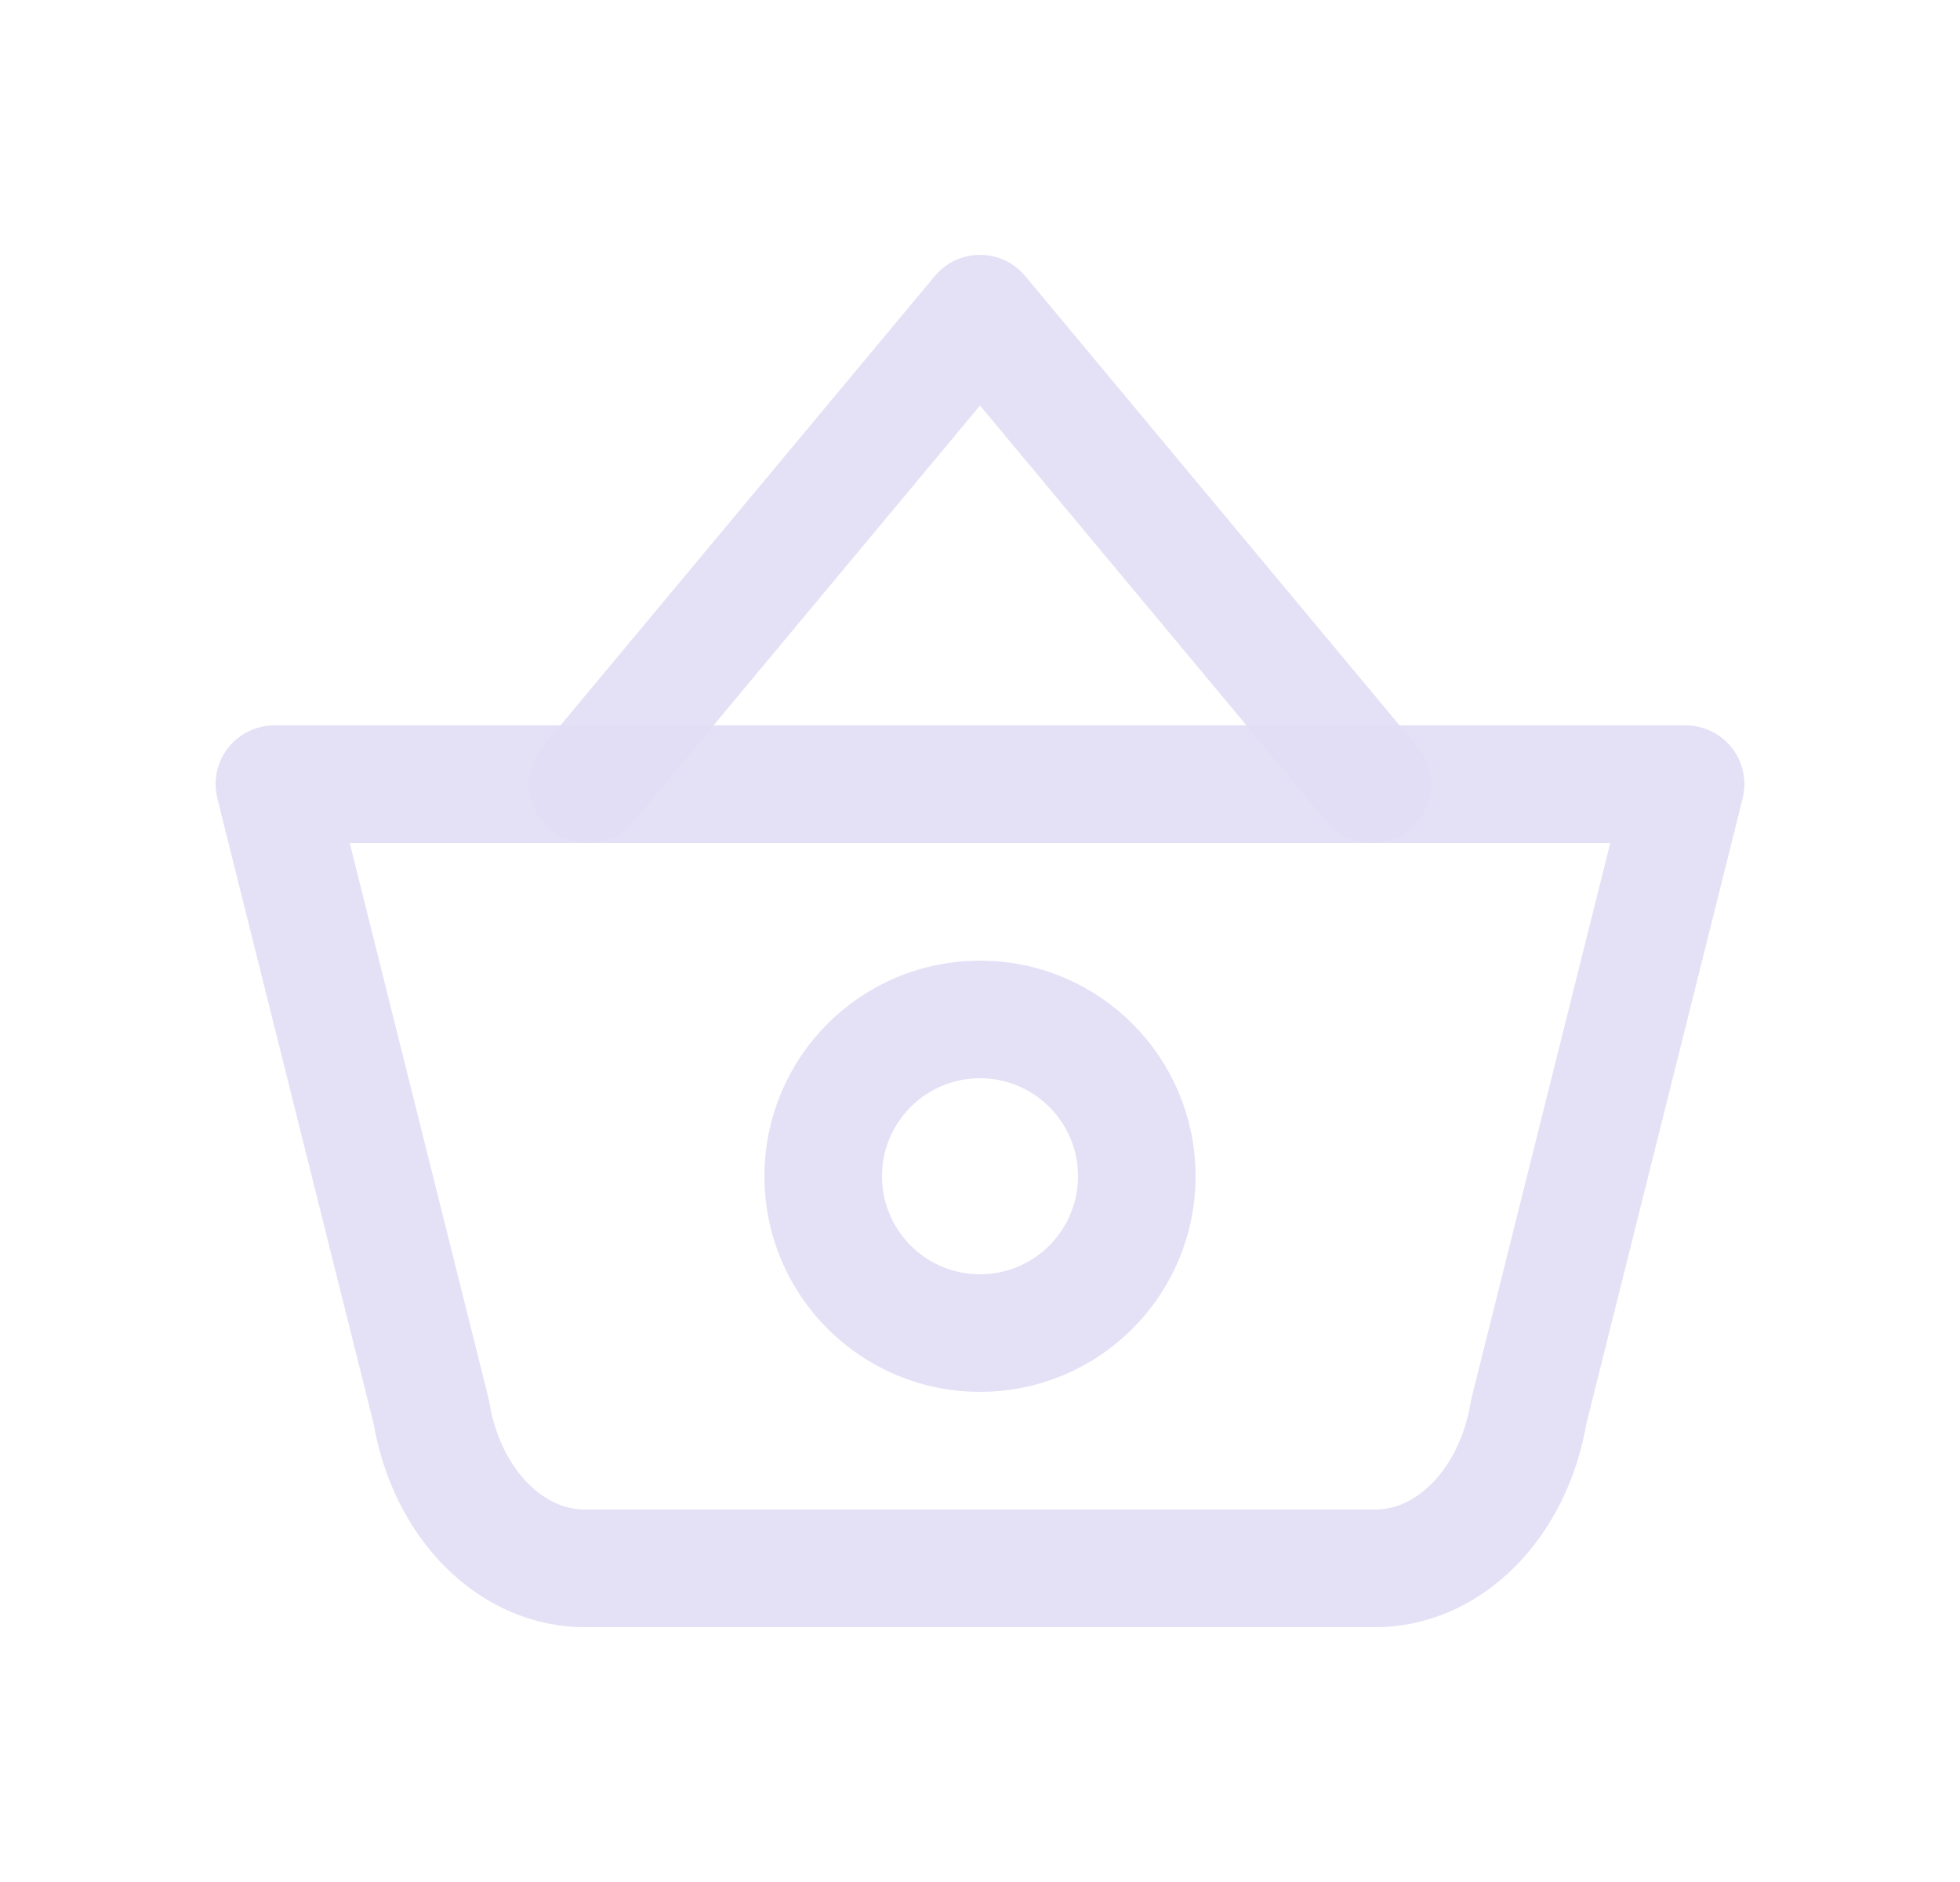<svg width="25" height="24" viewBox="0 0 25 24" fill="none" xmlns="http://www.w3.org/2000/svg">
<path d="M7.5 10L12.5 4L17.5 10" stroke="#E1DEF5" stroke-opacity="0.9" stroke-width="1.5" stroke-linecap="round" stroke-linejoin="round"/>
<path fill-rule="evenodd" clip-rule="evenodd" d="M21.5 10L19.5 18C19.307 19.183 18.465 20.024 17.5 20H7.5C6.534 20.024 5.693 19.183 5.5 18L3.5 10H21.5Z" stroke="#E1DEF5" stroke-opacity="0.9" stroke-width="1.5" stroke-linecap="round" stroke-linejoin="round"/>
<circle cx="12.5" cy="15" r="2" stroke="#E1DEF5" stroke-opacity="0.9" stroke-width="1.5" stroke-linecap="round" stroke-linejoin="round"/>
</svg>
